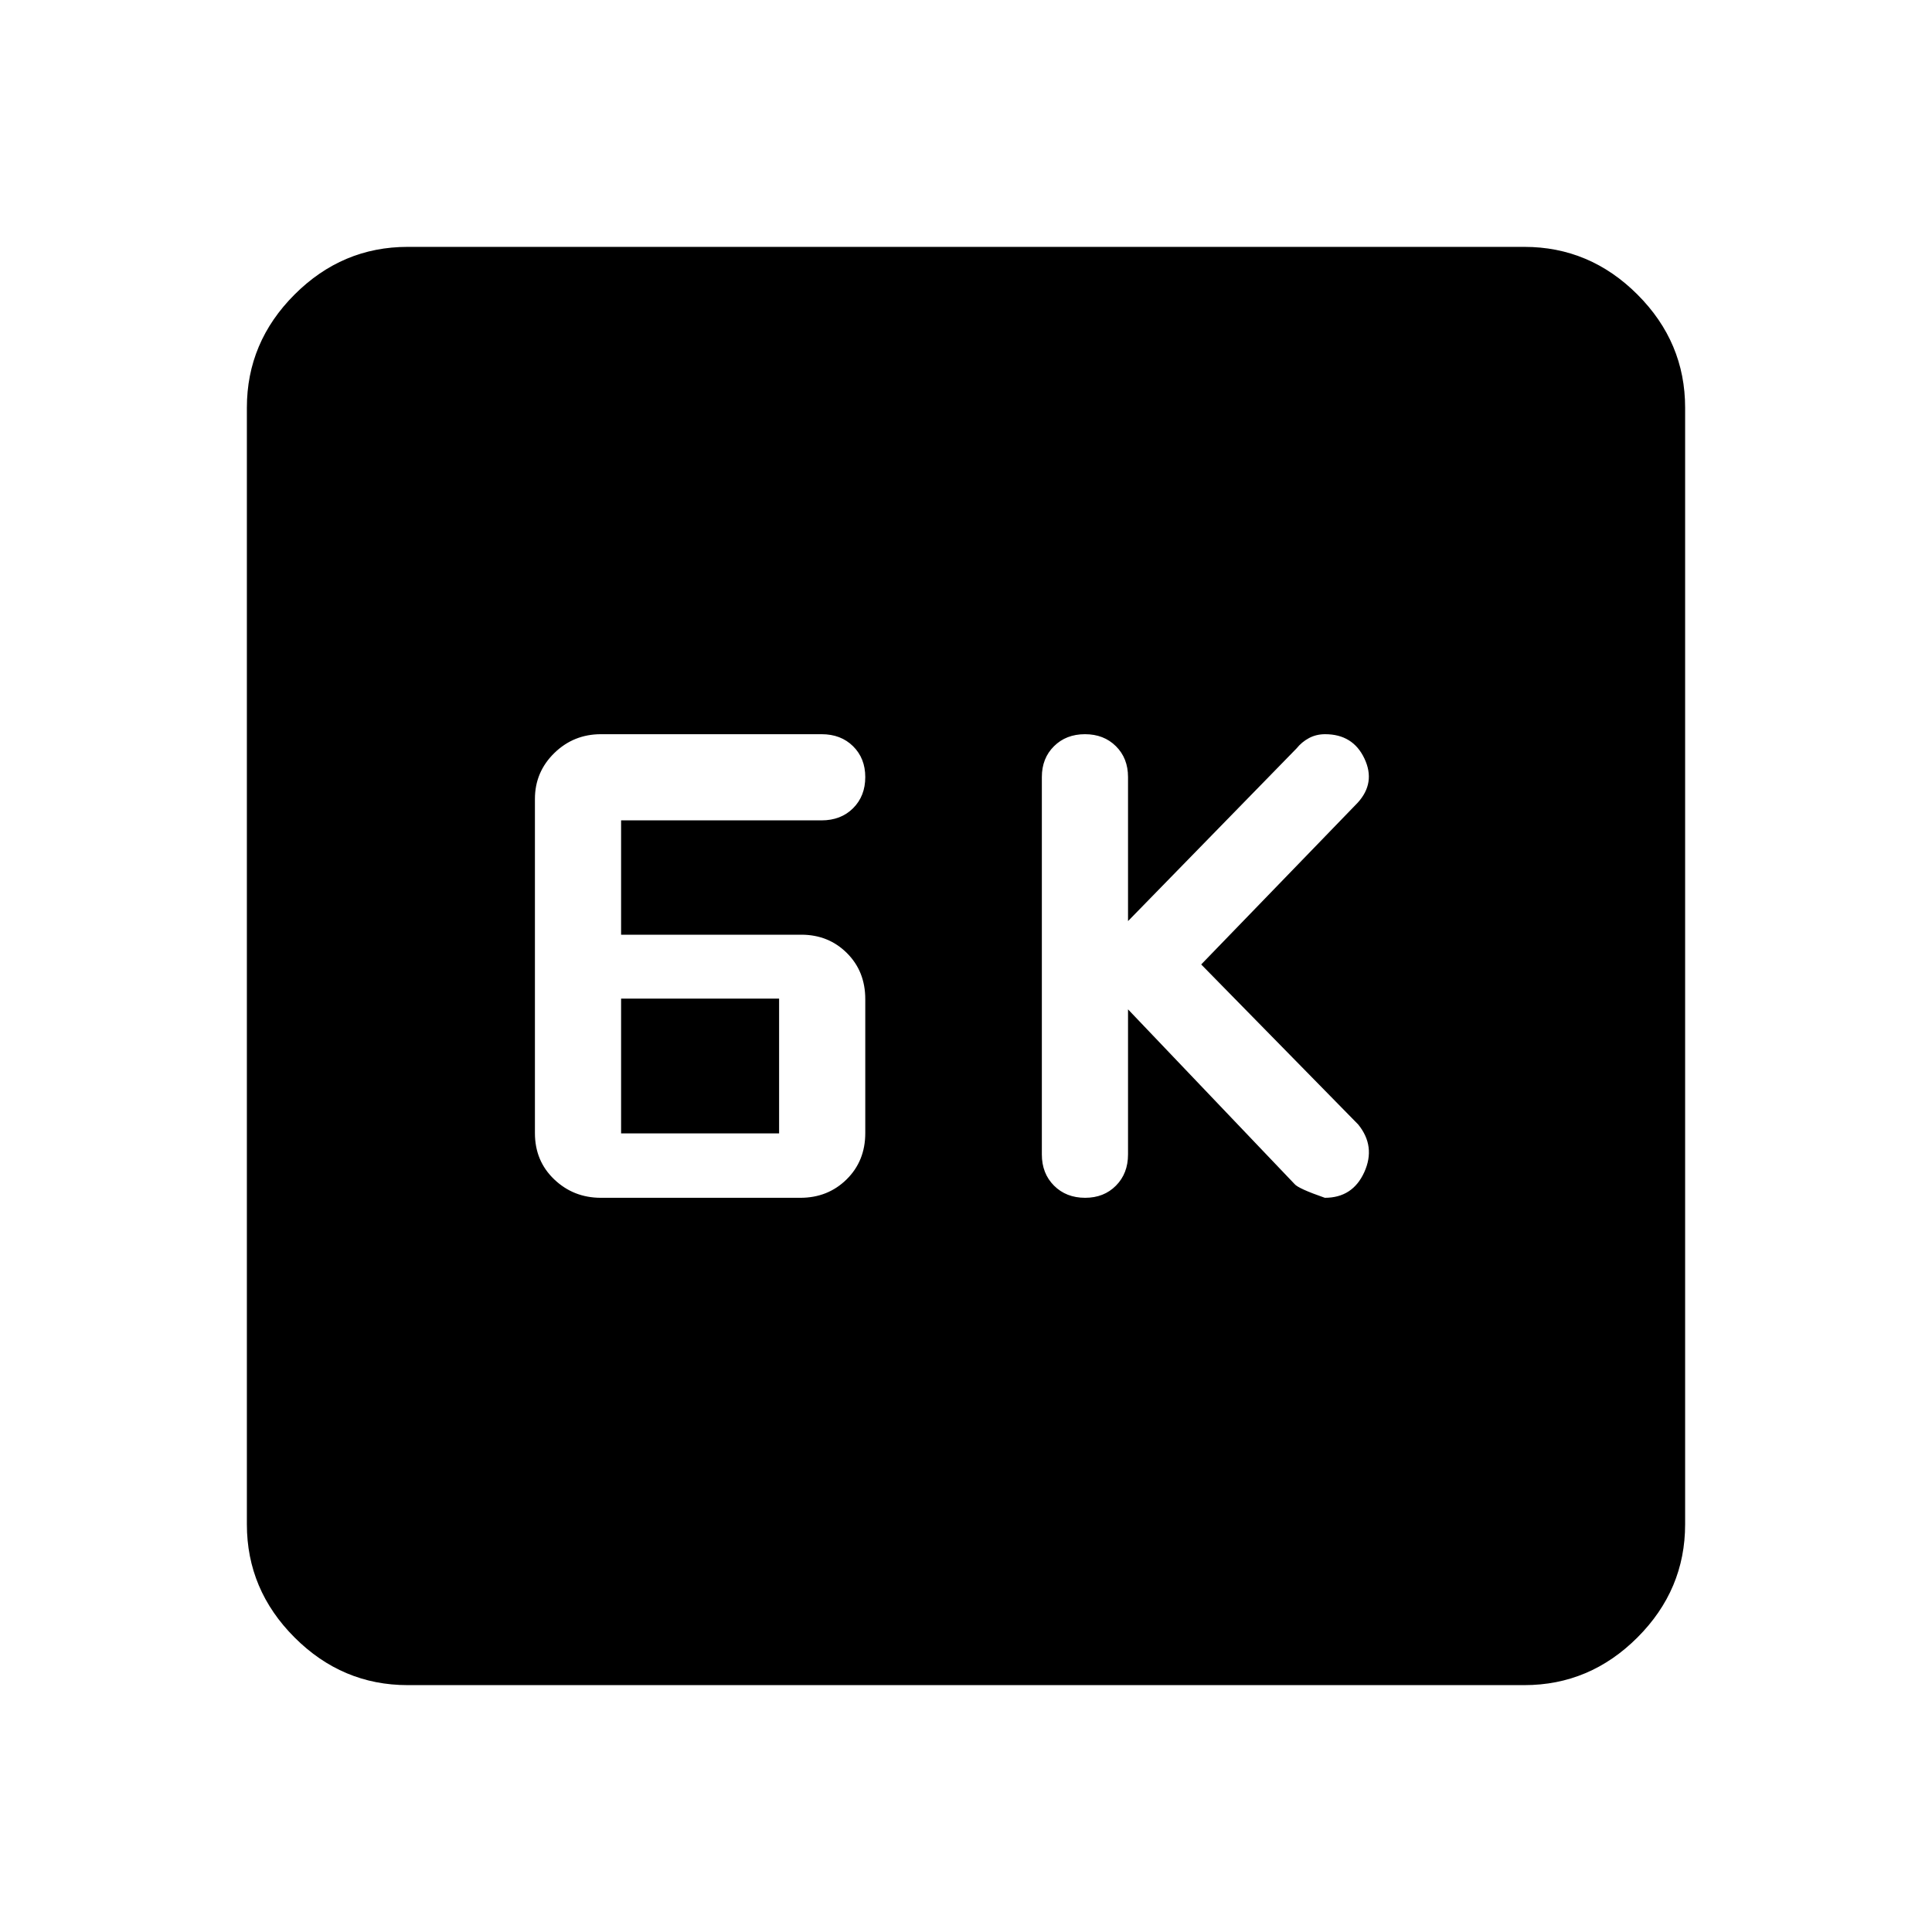 <svg xmlns="http://www.w3.org/2000/svg" height="40" viewBox="0 -960 960 960" width="40"><path d="m560.51-458.46 82.72 86.77q1.77 2.25 15.08 6.87 13.84 0 19.61-12.77 5.77-12.78-3.02-23.64l-78.03-79.54 77.72-80.32q9.1-9.92 3.38-22.01-5.71-12.08-19.53-12.08-4.39 0-8 1.92-3.61 1.93-6.2 5.15l-83.73 85.8v-71.59q0-9.33-6-15.3-6.01-5.98-15.39-5.98t-15.4 5.98q-6.03 5.97-6.03 15.3v187.54q0 9.45 6.04 15.49 6.05 6.05 15.48 6.05 9.33 0 15.31-6.05 5.99-6.04 5.99-15.49v-72.1Zm-261.93 93.64h99.09q13.7 0 22.99-9.14 9.29-9.15 9.29-22.99v-66.58q0-13.85-9.15-22.93-9.14-9.09-22.63-9.09h-89.55v-56.81h99.54q9.69 0 15.74-6.04 6.05-6.04 6.05-15.48 0-9.32-6.05-15.31t-15.65-5.99H298.61q-13.6 0-23.21 9.4-9.6 9.41-9.6 22.79v166.01q0 13.87 9.59 23.01 9.6 9.15 23.19 9.15Zm10.04-32v-66.98h78.51v66.98h-78.51ZM202.56-122.67q-32.51 0-56.2-23.69-23.69-23.69-23.69-56.2v-554.88q0-32.51 23.69-56.2 23.69-23.69 56.2-23.69h554.88q32.51 0 56.2 23.69 23.69 23.69 23.69 56.2v554.88q0 32.51-23.69 56.2-23.69 23.69-56.2 23.69H202.56Z"/></svg>